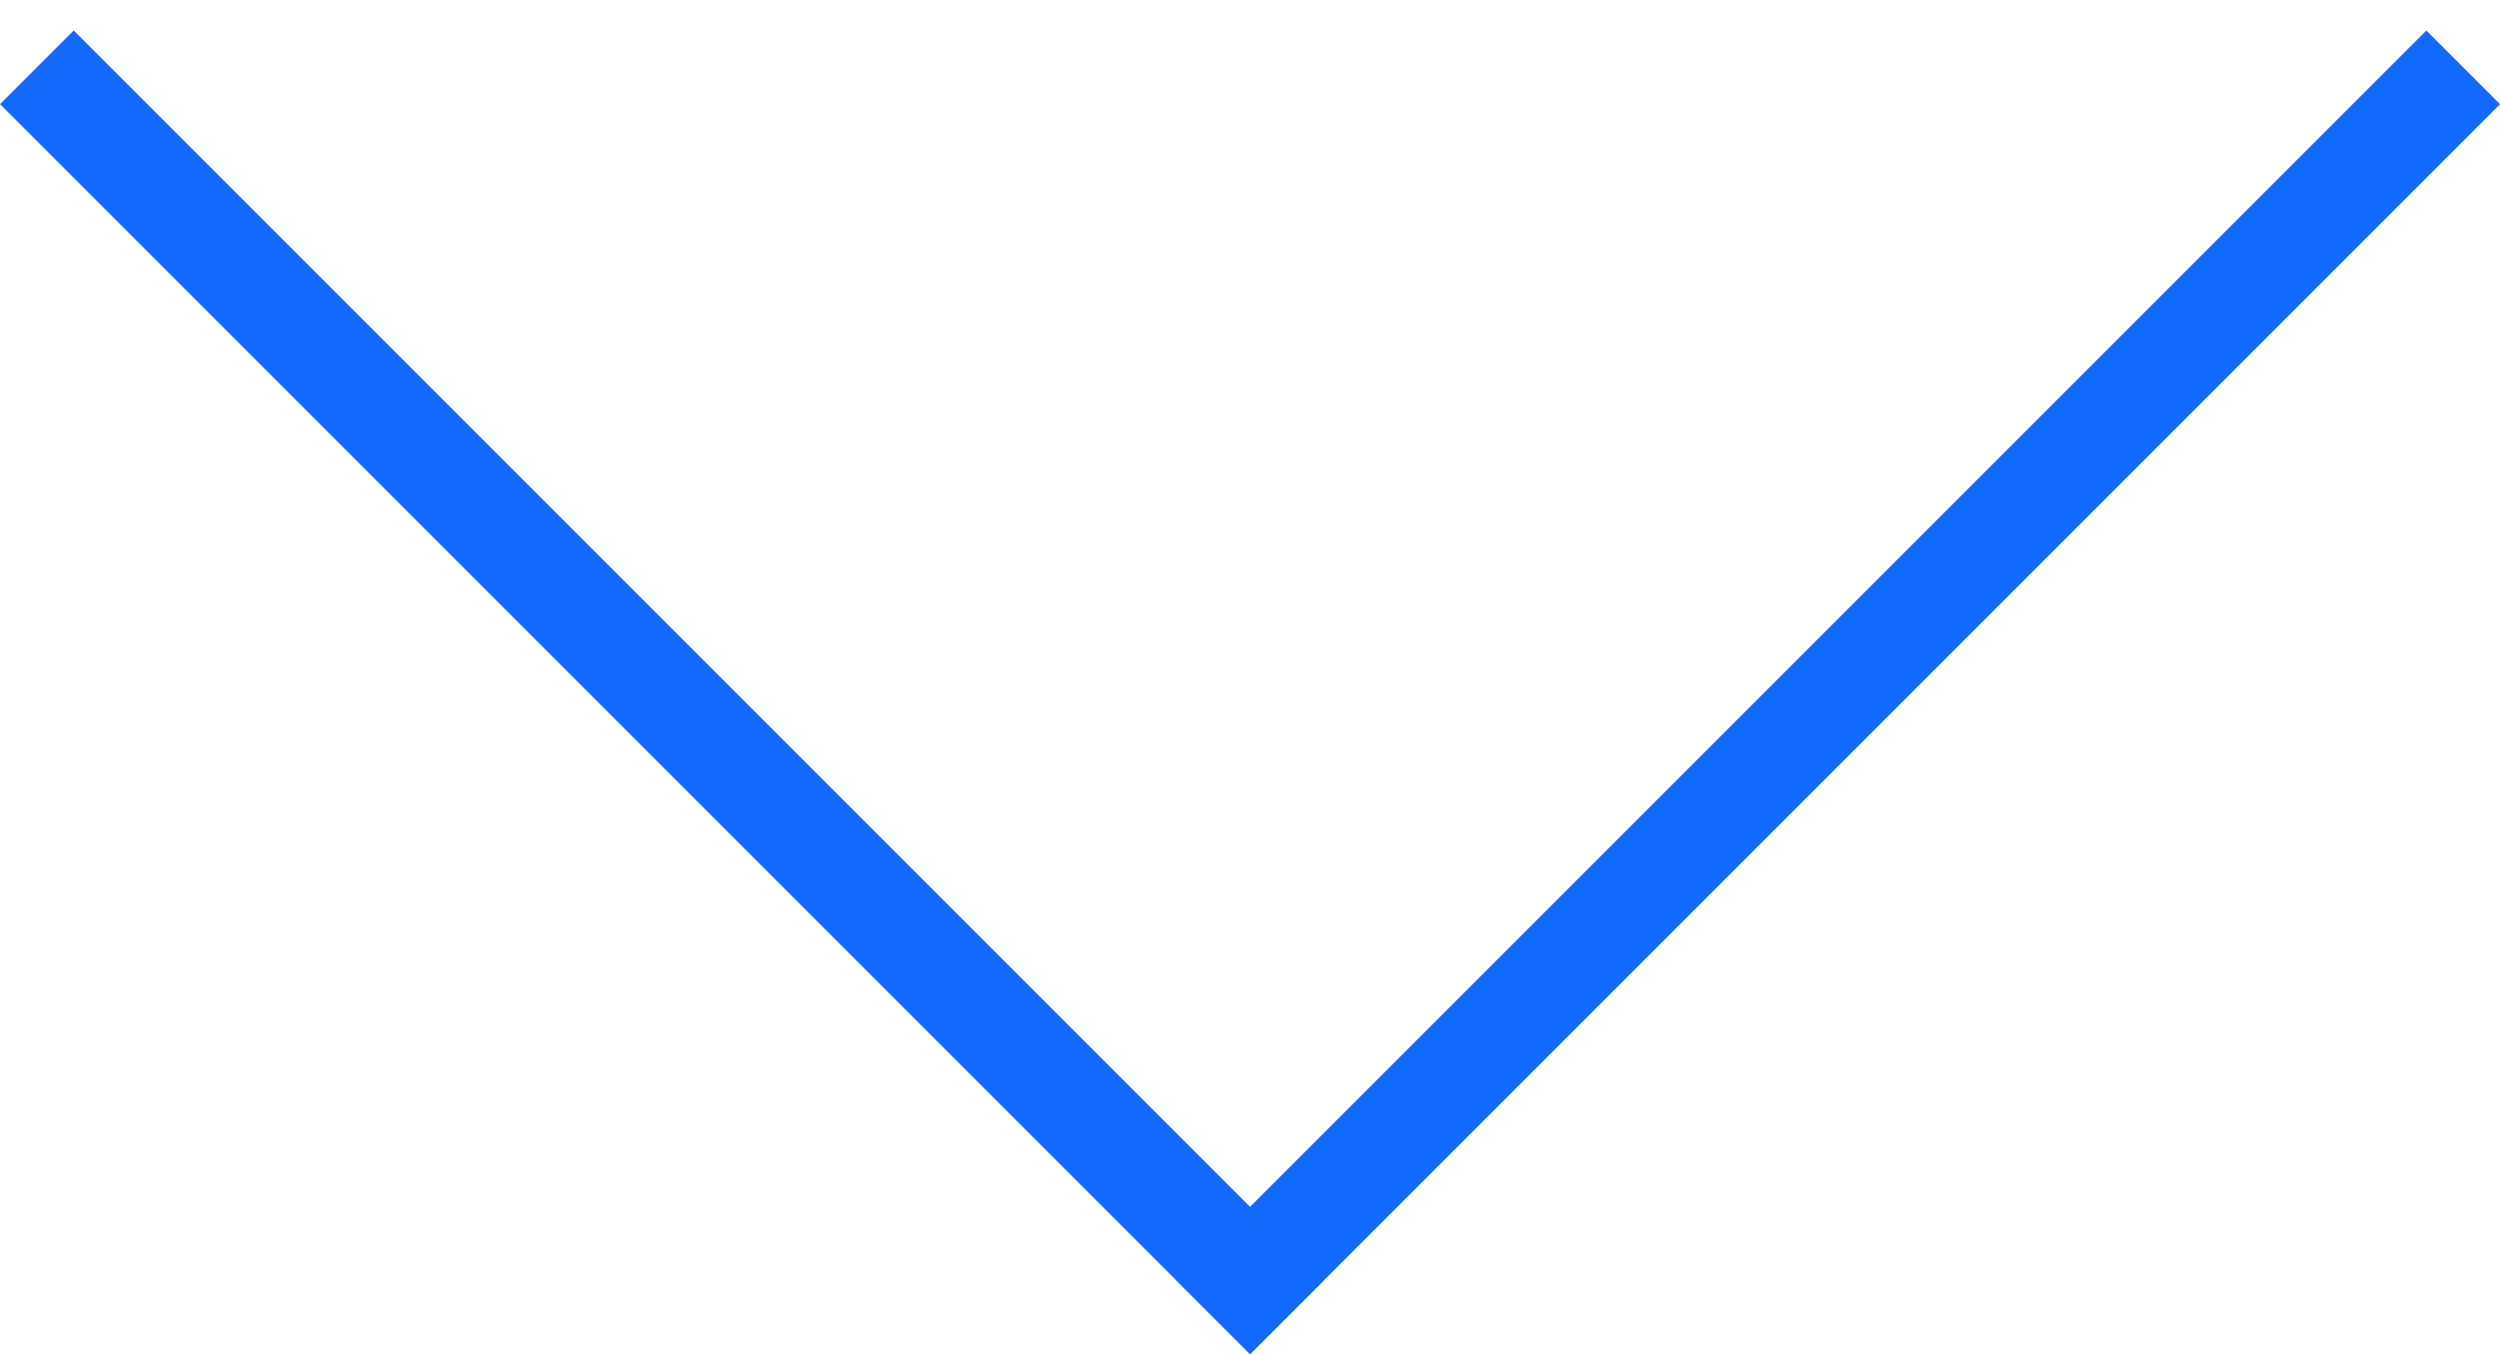 <svg width="24" height="13" viewBox="0 0 24 13" fill="none" xmlns="http://www.w3.org/2000/svg">
<line x1="0.354" y1="0.646" x2="12.354" y2="12.646" stroke="#1169FE"/>
<line y1="-0.5" x2="16.971" y2="-0.5" transform="matrix(-0.707 0.707 0.707 0.707 24 1)" stroke="#1169FE"/>
</svg>
